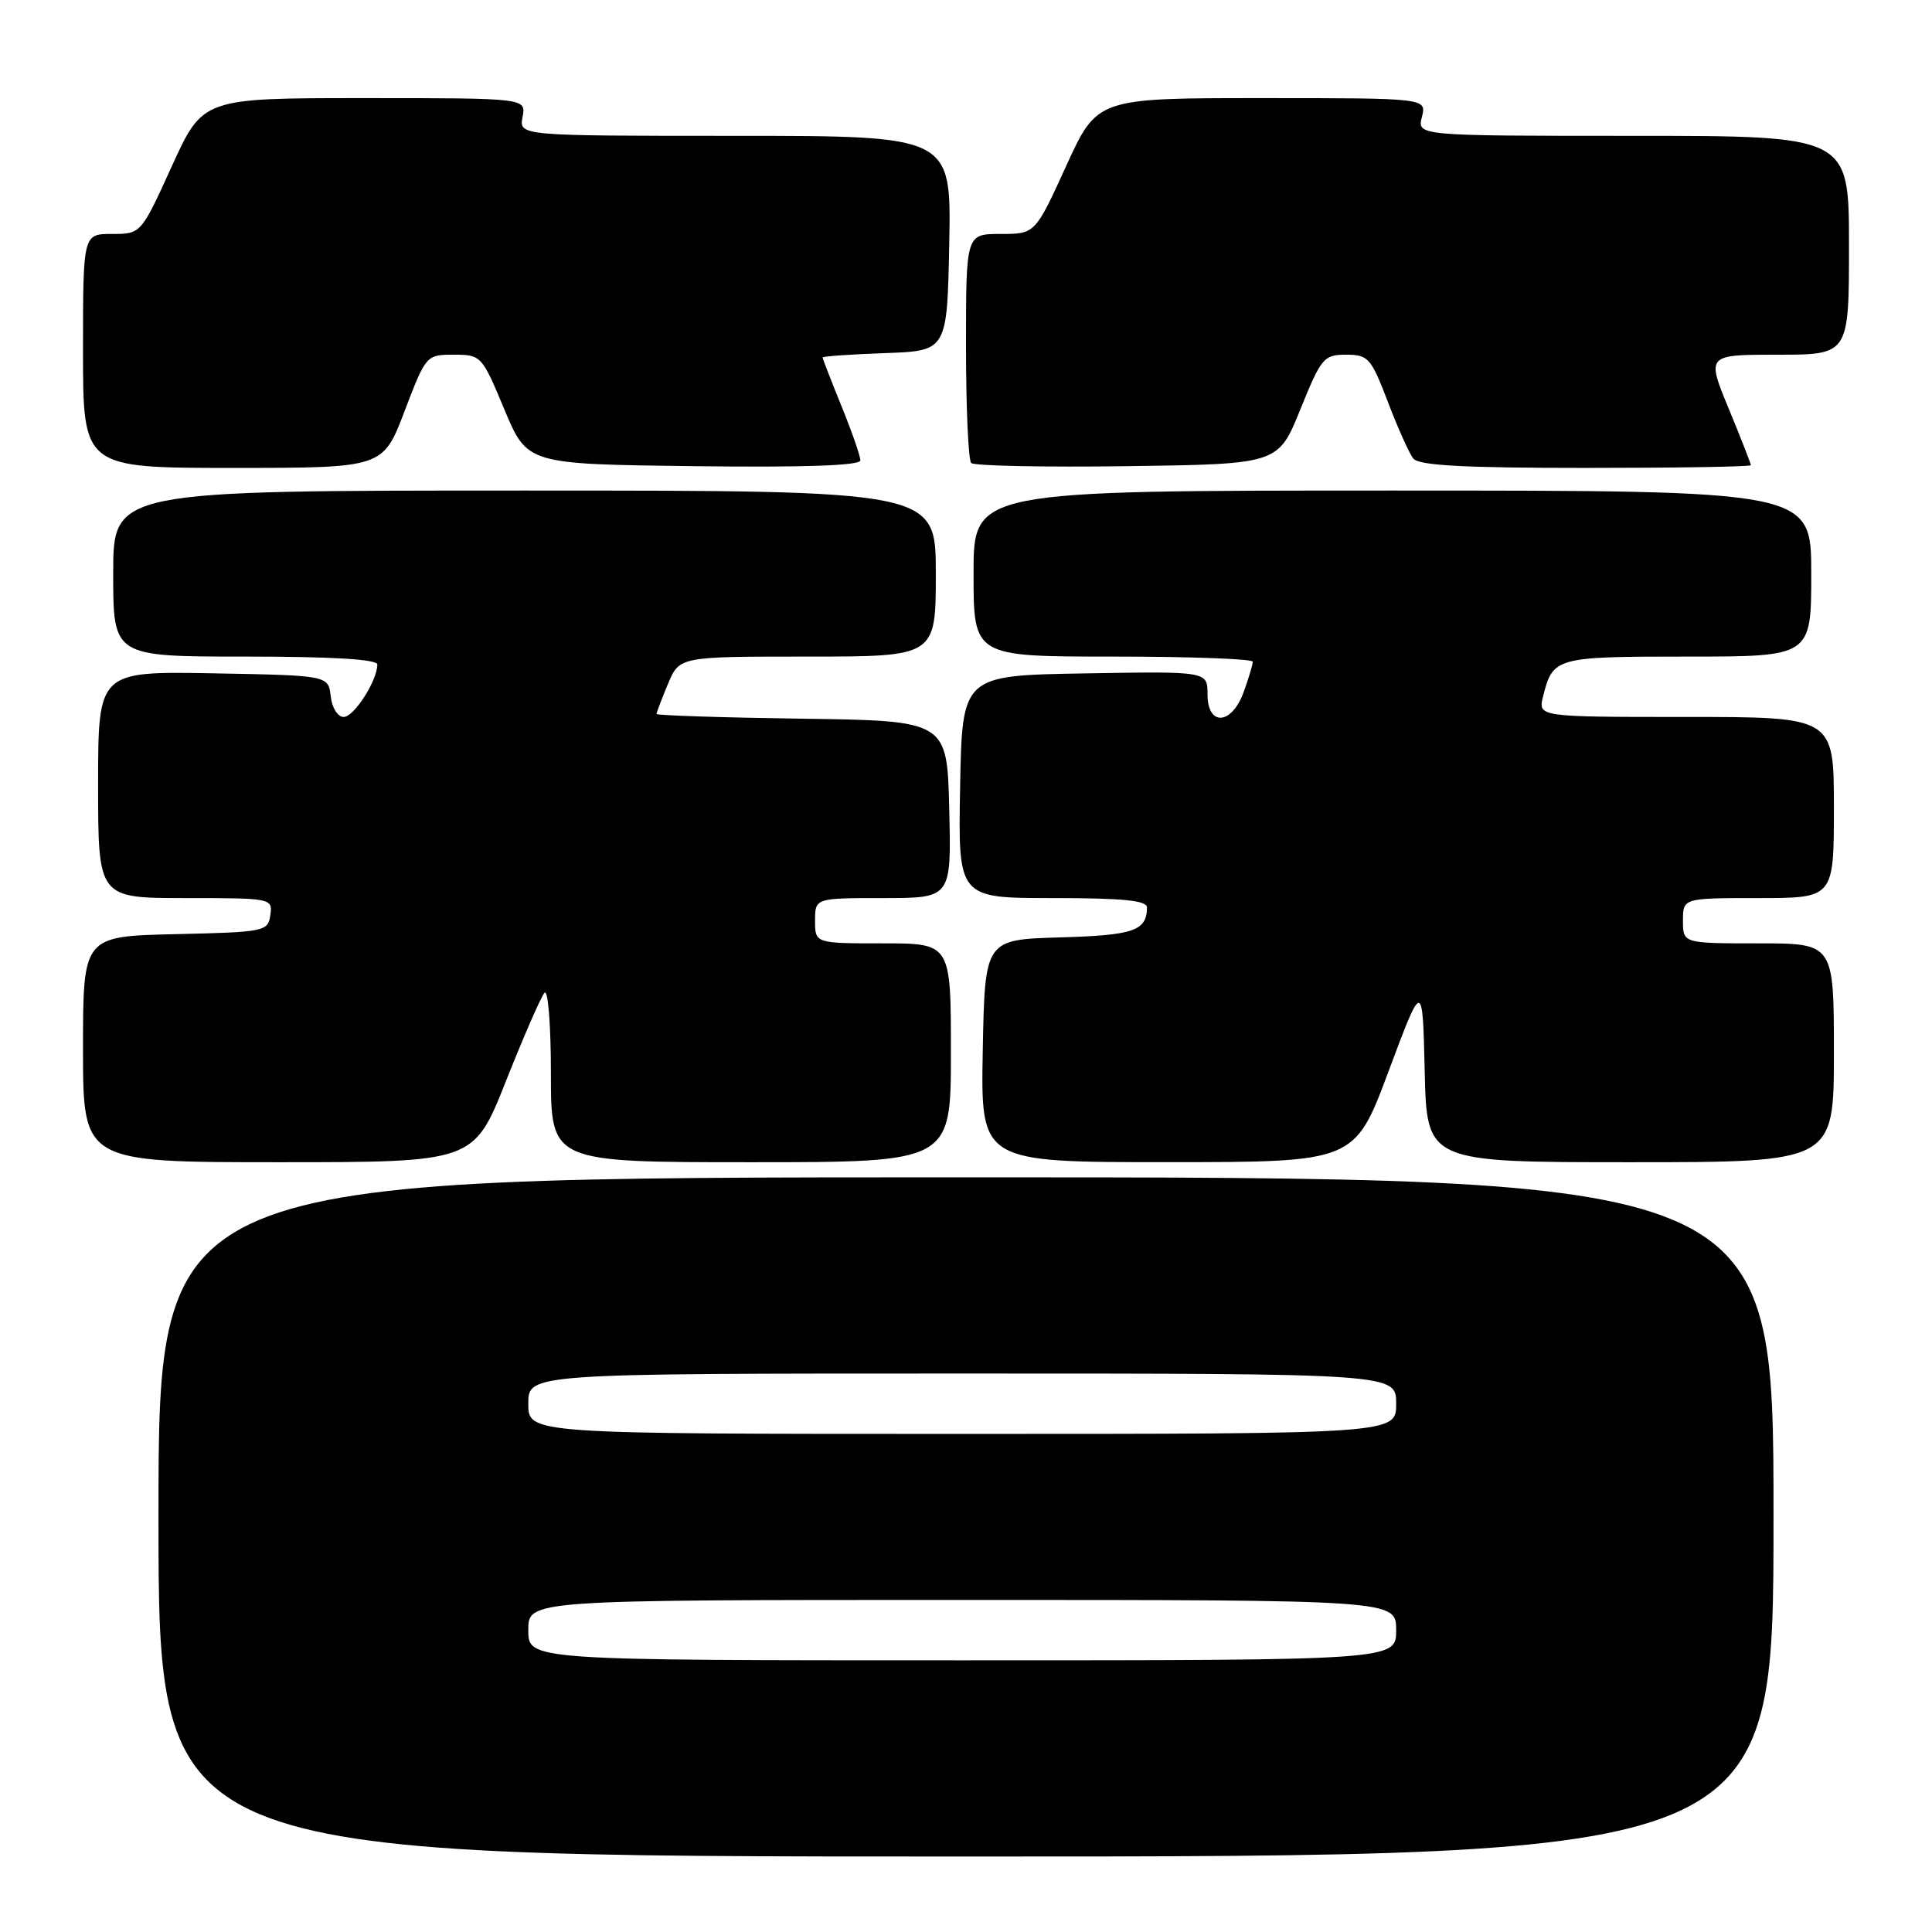<?xml version="1.0" encoding="UTF-8" standalone="no"?>
<!DOCTYPE svg PUBLIC "-//W3C//DTD SVG 1.1//EN" "http://www.w3.org/Graphics/SVG/1.1/DTD/svg11.dtd" >
<svg xmlns="http://www.w3.org/2000/svg" xmlns:xlink="http://www.w3.org/1999/xlink" version="1.1" viewBox="0 0 256 256">
 <g >
 <path fill="currentColor"
d=" M 235.00 201.00 C 235.00 156.00 235.00 156.00 128.00 156.00 C 21.00 156.00 21.00 156.00 21.00 201.00 C 21.00 246.00 21.00 246.00 128.00 246.00 C 235.00 246.00 235.00 246.00 235.00 201.00 Z  M 67.04 143.25 C 69.39 137.34 71.68 132.07 72.15 131.55 C 72.62 131.02 73.00 135.81 73.00 142.30 C 73.00 154.00 73.00 154.00 99.50 154.00 C 126.00 154.00 126.00 154.00 126.00 139.50 C 126.00 125.00 126.00 125.00 117.00 125.00 C 108.00 125.00 108.00 125.00 108.00 122.00 C 108.00 119.00 108.00 119.00 117.03 119.00 C 126.06 119.00 126.06 119.00 125.78 107.25 C 125.50 95.50 125.50 95.50 106.25 95.23 C 95.66 95.08 87.00 94.80 87.00 94.60 C 87.00 94.40 87.68 92.61 88.51 90.62 C 90.03 87.00 90.03 87.00 107.01 87.00 C 124.00 87.00 124.00 87.00 124.00 76.00 C 124.00 65.00 124.00 65.00 69.50 65.00 C 15.00 65.00 15.00 65.00 15.00 76.00 C 15.00 87.00 15.00 87.00 32.50 87.00 C 44.05 87.00 50.00 87.36 50.00 88.05 C 50.00 90.18 46.91 95.00 45.54 95.00 C 44.75 95.00 43.99 93.80 43.82 92.25 C 43.50 89.50 43.50 89.50 28.25 89.22 C 13.00 88.95 13.00 88.95 13.00 103.97 C 13.00 119.00 13.00 119.00 24.57 119.00 C 36.00 119.00 36.14 119.03 35.82 121.25 C 35.51 123.43 35.09 123.51 23.25 123.78 C 11.00 124.06 11.00 124.06 11.00 139.03 C 11.00 154.00 11.00 154.00 36.89 154.00 C 62.78 154.00 62.78 154.00 67.04 143.25 Z  M 184.00 141.93 C 188.50 129.88 188.50 129.88 188.78 141.94 C 189.06 154.00 189.06 154.00 216.03 154.00 C 243.00 154.00 243.00 154.00 243.00 139.50 C 243.00 125.00 243.00 125.00 233.00 125.00 C 223.00 125.00 223.00 125.00 223.00 122.00 C 223.00 119.00 223.00 119.00 233.00 119.00 C 243.00 119.00 243.00 119.00 243.00 107.00 C 243.00 95.00 243.00 95.00 223.39 95.00 C 203.78 95.00 203.78 95.00 204.47 92.26 C 205.77 87.09 206.11 87.00 223.62 87.00 C 240.00 87.00 240.00 87.00 240.00 76.00 C 240.00 65.00 240.00 65.00 184.50 65.00 C 129.00 65.00 129.00 65.00 129.00 76.00 C 129.00 87.00 129.00 87.00 147.50 87.00 C 157.68 87.00 166.00 87.31 166.00 87.68 C 166.00 88.05 165.46 89.85 164.80 91.68 C 163.20 96.09 160.00 96.29 160.00 91.98 C 160.00 88.95 160.00 88.95 143.75 89.23 C 127.50 89.50 127.50 89.50 127.22 104.25 C 126.95 119.00 126.95 119.00 139.47 119.00 C 148.84 119.00 152.00 119.32 151.98 120.25 C 151.95 123.34 150.23 123.93 140.46 124.21 C 130.50 124.50 130.50 124.50 130.22 139.25 C 129.95 154.00 129.95 154.00 154.72 153.99 C 179.50 153.99 179.50 153.99 184.00 141.93 Z  M 53.60 54.50 C 56.44 47.05 56.49 47.00 60.13 47.00 C 63.75 47.00 63.86 47.12 66.83 54.25 C 69.86 61.50 69.86 61.50 91.93 61.77 C 106.70 61.95 114.00 61.69 114.00 61.00 C 114.00 60.43 112.88 57.19 111.50 53.81 C 110.12 50.42 109.00 47.53 109.00 47.37 C 109.00 47.21 112.71 46.95 117.25 46.79 C 125.50 46.50 125.50 46.50 125.78 32.25 C 126.05 18.00 126.05 18.00 97.41 18.00 C 68.77 18.00 68.77 18.00 69.24 15.50 C 69.72 13.00 69.72 13.00 48.30 13.00 C 26.88 13.00 26.88 13.00 22.78 22.00 C 18.68 31.00 18.68 31.00 14.84 31.00 C 11.00 31.00 11.00 31.00 11.00 46.50 C 11.00 62.00 11.00 62.00 30.87 62.00 C 50.74 62.00 50.74 62.00 53.60 54.50 Z  M 172.30 54.25 C 175.07 47.41 175.41 47.00 178.37 47.00 C 181.30 47.00 181.67 47.42 183.90 53.25 C 185.21 56.69 186.72 60.06 187.26 60.75 C 188.00 61.68 193.81 62.00 210.12 62.00 C 222.16 62.00 232.00 61.84 232.00 61.64 C 232.00 61.44 230.68 58.06 229.06 54.14 C 226.11 47.00 226.11 47.00 235.56 47.00 C 245.00 47.00 245.00 47.00 245.00 32.50 C 245.00 18.00 245.00 18.00 216.39 18.00 C 187.78 18.00 187.78 18.00 188.41 15.50 C 189.04 13.00 189.04 13.00 167.21 13.00 C 145.38 13.00 145.38 13.00 141.27 22.00 C 137.16 31.00 137.16 31.00 132.58 31.00 C 128.00 31.00 128.00 31.00 128.00 45.83 C 128.00 53.99 128.31 60.98 128.69 61.35 C 129.06 61.73 138.37 61.92 149.37 61.77 C 169.37 61.50 169.37 61.50 172.30 54.25 Z  M 70.00 216.00 C 70.00 212.00 70.00 212.00 127.50 212.00 C 185.00 212.00 185.00 212.00 185.00 216.00 C 185.00 220.00 185.00 220.00 127.50 220.00 C 70.00 220.00 70.00 220.00 70.00 216.00 Z  M 70.00 186.00 C 70.00 182.00 70.00 182.00 127.50 182.00 C 185.00 182.00 185.00 182.00 185.00 186.00 C 185.00 190.00 185.00 190.00 127.50 190.00 C 70.00 190.00 70.00 190.00 70.00 186.00 Z "/>
</g>
</svg>